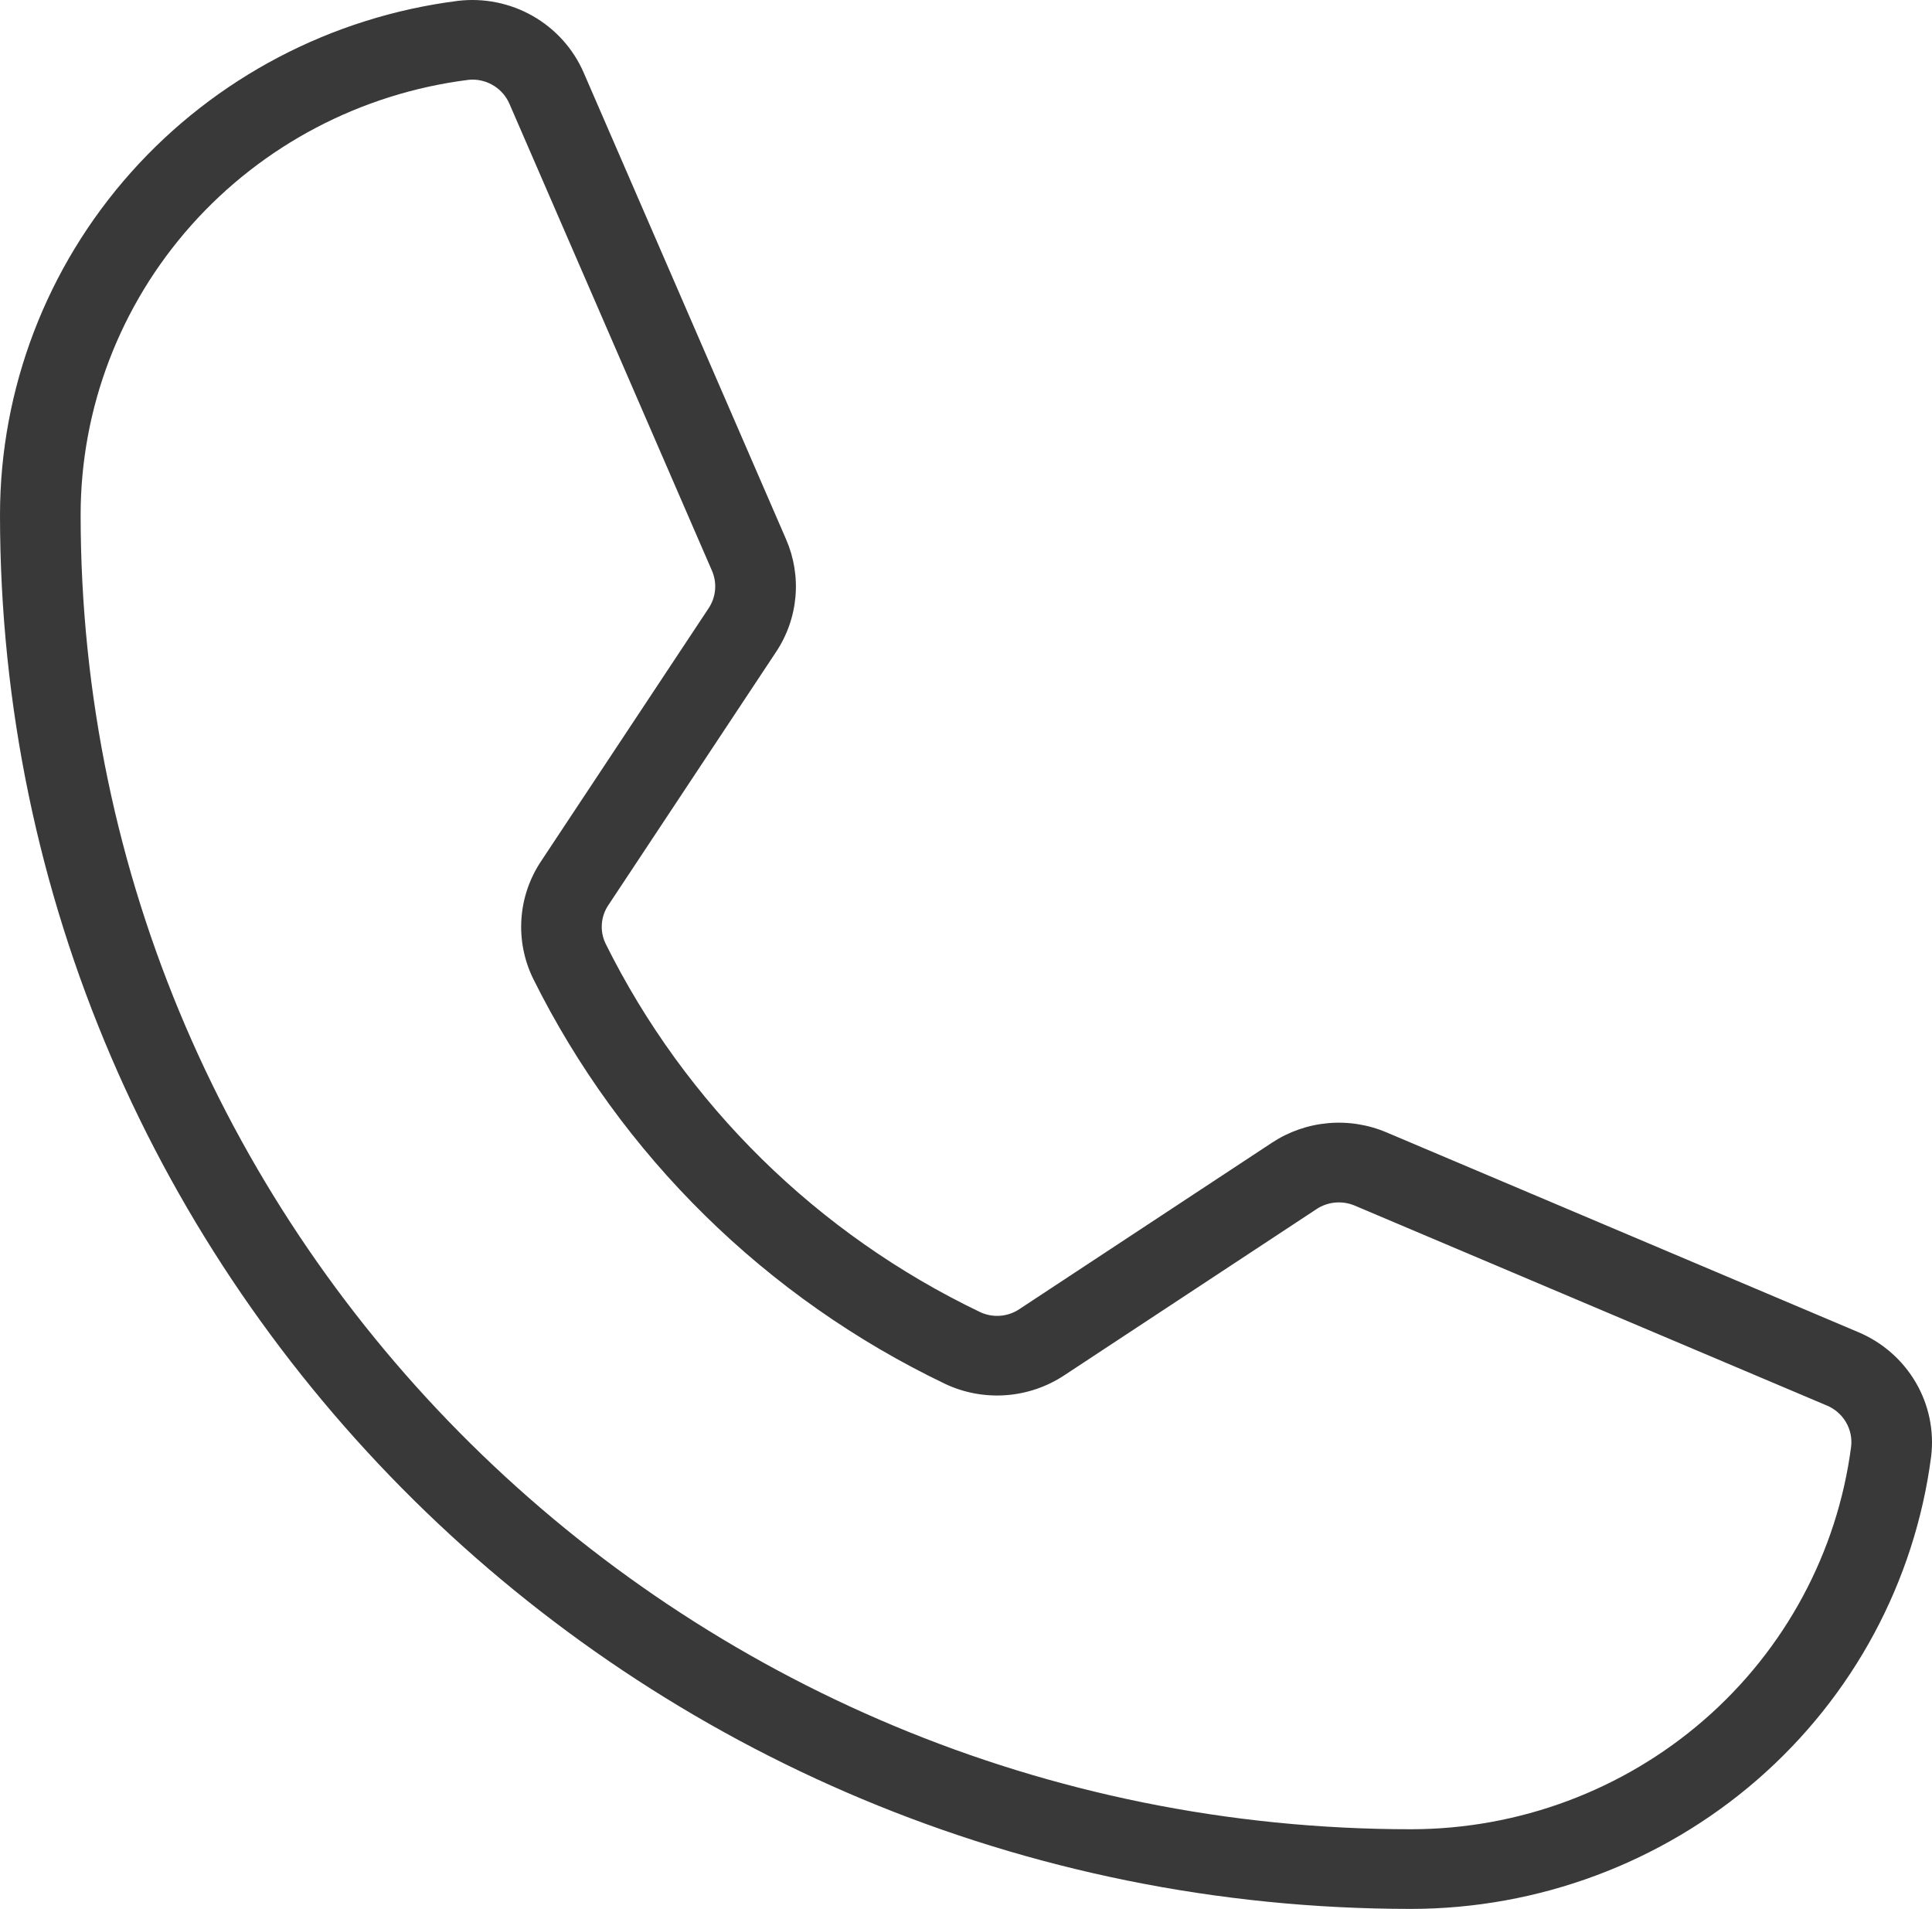 <svg width="83" height="82" viewBox="0 0 83 82" fill="none" xmlns="http://www.w3.org/2000/svg">
<path d="M79.849 57.231L59.567 48.644C58.773 48.306 57.906 48.17 57.045 48.248C56.184 48.326 55.356 48.616 54.638 49.091L43.797 56.233C43.553 56.397 43.271 56.496 42.977 56.52C42.683 56.544 42.388 56.492 42.121 56.37C35.111 53.014 29.441 47.437 26.013 40.528C25.888 40.265 25.834 39.975 25.856 39.686C25.878 39.396 25.975 39.118 26.139 38.876L33.342 28.002C33.813 27.294 34.098 26.482 34.173 25.638C34.248 24.794 34.109 23.945 33.771 23.168L25.072 3.113C24.628 2.093 23.862 1.242 22.888 0.687C21.915 0.132 20.785 -0.096 19.669 0.037C14.236 0.727 9.244 3.348 5.624 7.409C2.005 11.471 0.005 16.695 0 22.107C0 55.132 27.196 82 60.624 82C66.101 81.995 71.389 80.019 75.501 76.444C79.612 72.868 82.264 67.935 82.963 62.568C83.097 61.465 82.866 60.35 82.304 59.388C81.743 58.426 80.881 57.669 79.849 57.231ZM79.526 62.139C78.934 66.68 76.689 70.853 73.211 73.878C69.733 76.903 65.258 78.574 60.624 78.578C29.106 78.578 3.464 53.245 3.464 22.107C3.468 17.528 5.159 13.108 8.221 9.671C11.283 6.235 15.507 4.017 20.103 3.433C20.171 3.424 20.24 3.42 20.309 3.42C20.646 3.423 20.975 3.523 21.255 3.708C21.535 3.893 21.755 4.155 21.887 4.462L30.586 24.515C30.699 24.775 30.745 25.058 30.72 25.339C30.695 25.621 30.6 25.891 30.443 26.128L23.24 37.002C22.749 37.74 22.46 38.591 22.401 39.472C22.341 40.353 22.513 41.234 22.9 42.03C26.67 49.628 32.906 55.761 40.614 59.452C41.424 59.832 42.321 59.998 43.215 59.932C44.11 59.867 44.972 59.574 45.718 59.081L56.559 51.939C56.798 51.78 57.074 51.684 57.361 51.658C57.648 51.632 57.938 51.677 58.203 51.79L78.484 60.377C78.827 60.52 79.114 60.769 79.301 61.087C79.489 61.404 79.568 61.773 79.526 62.139Z" fill="#393939"/>
</svg>
